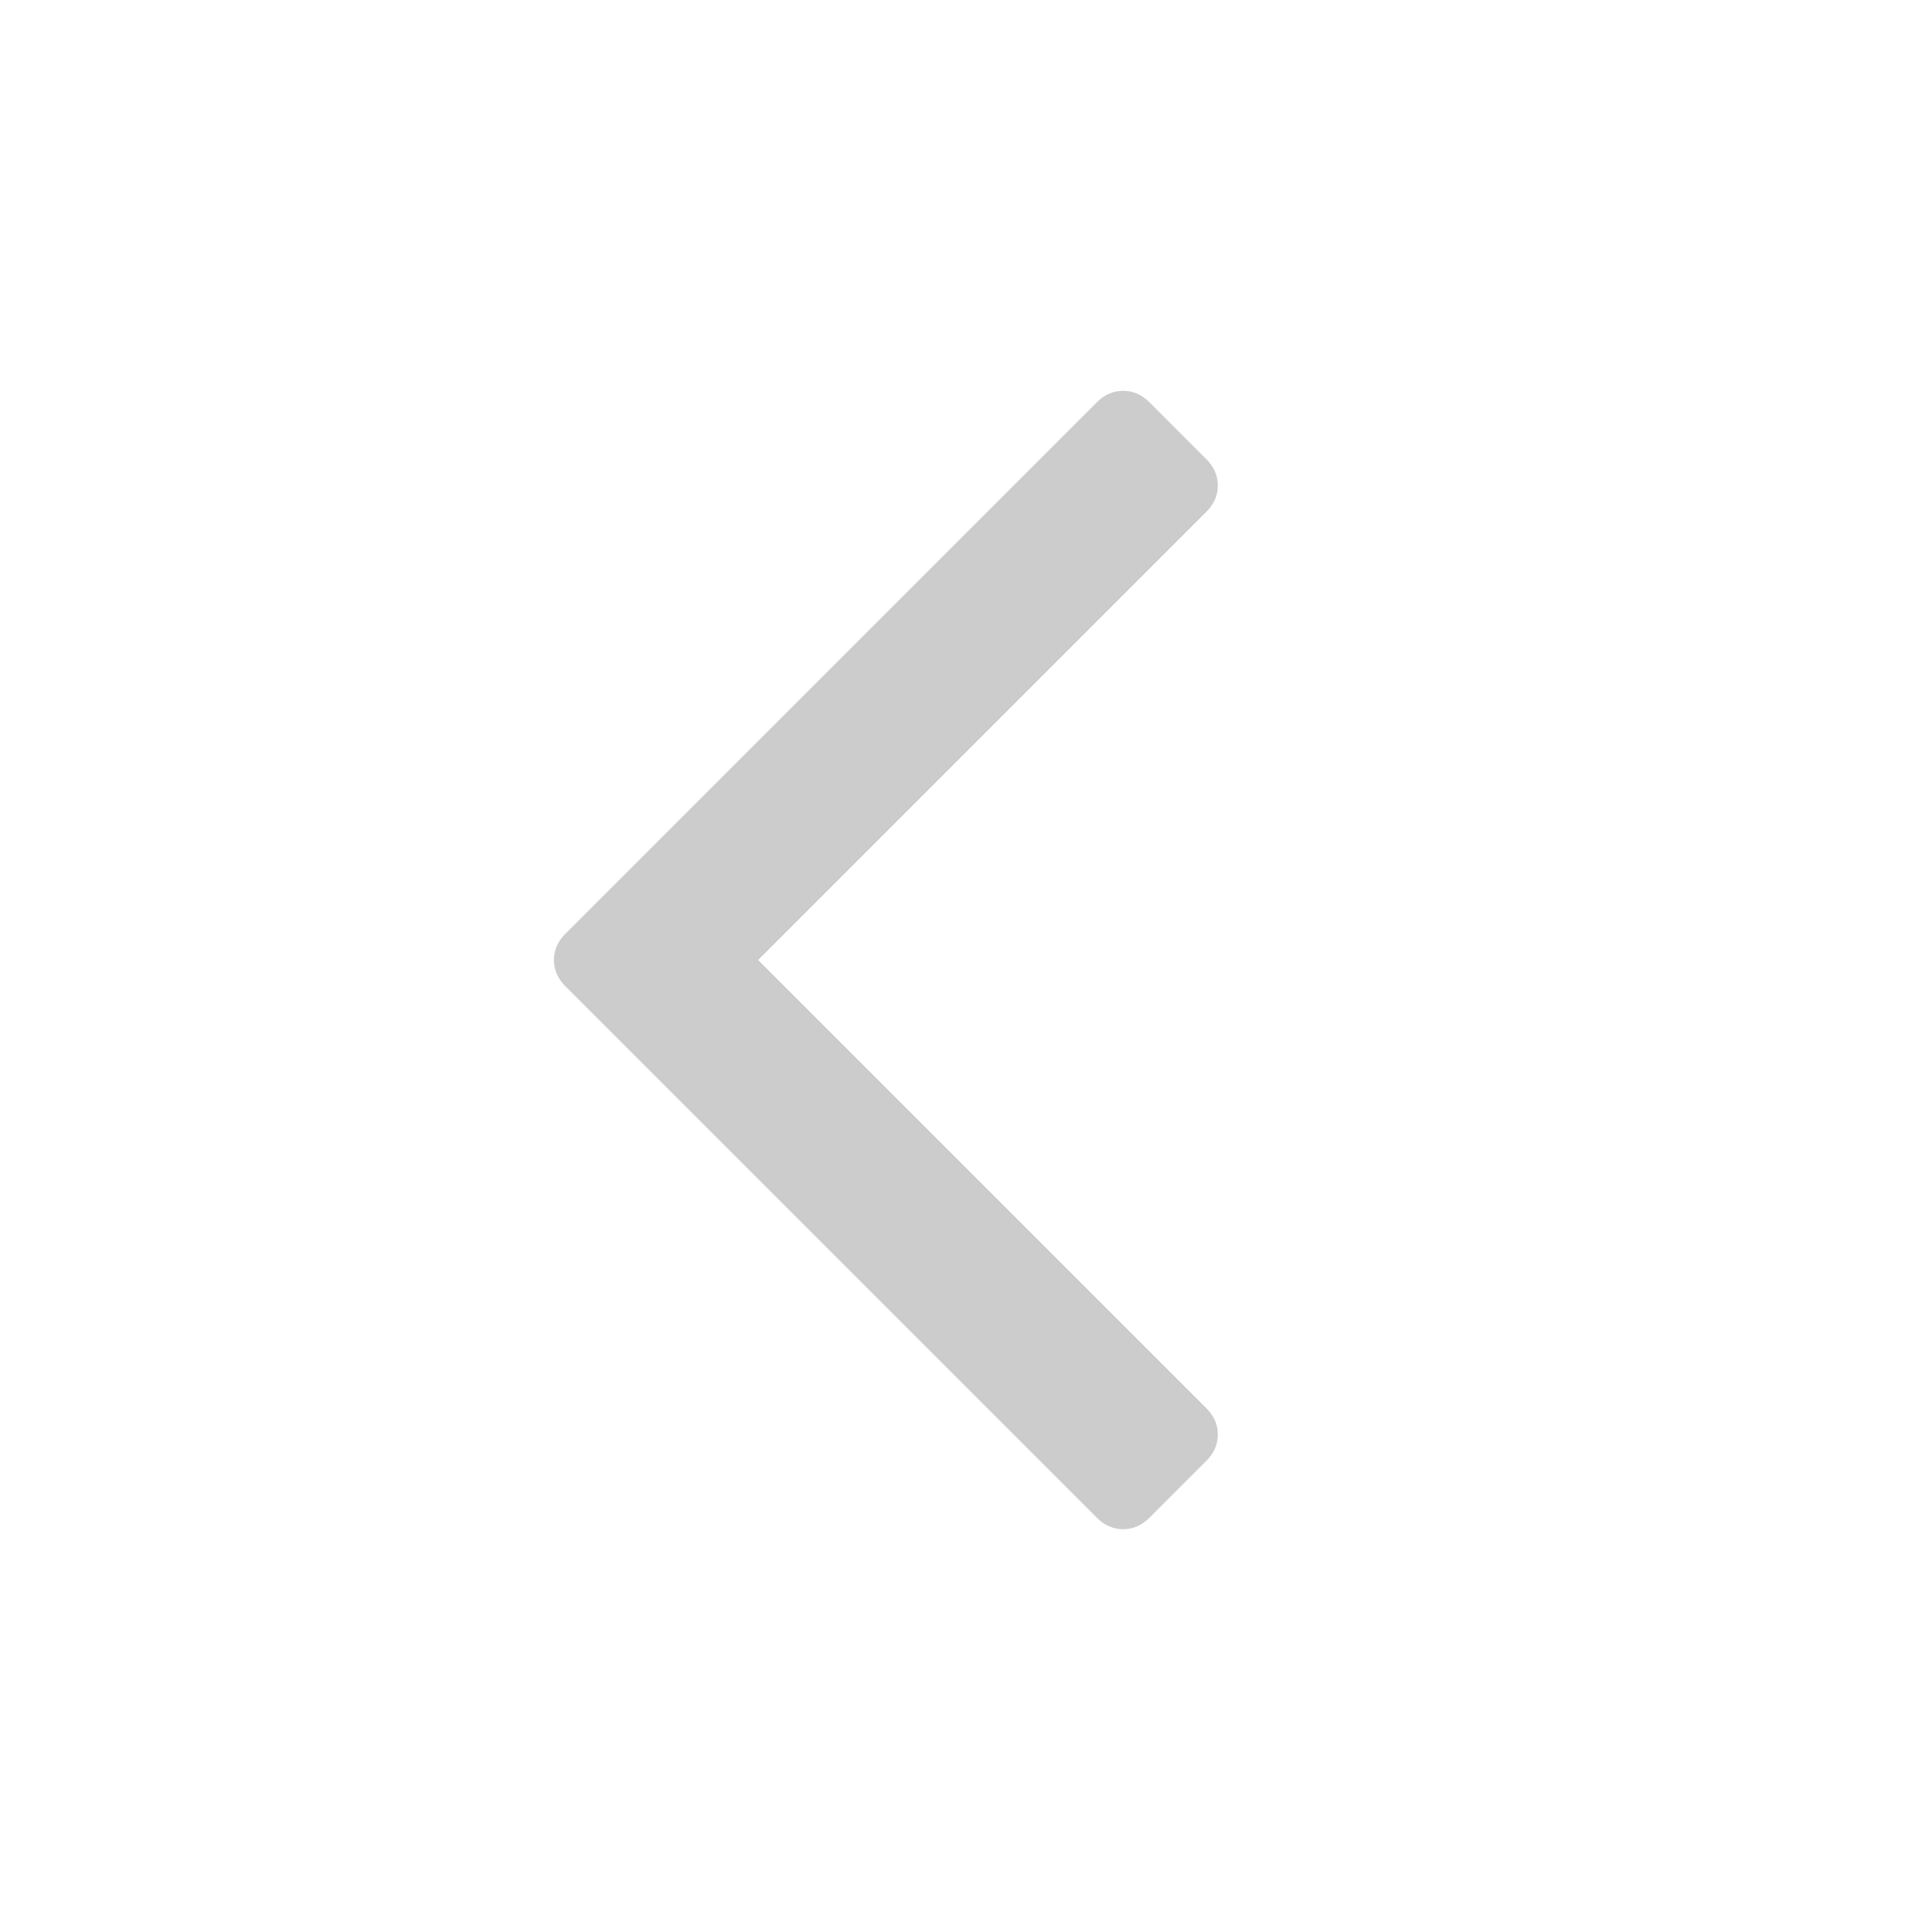<?xml version="1.0" standalone="no"?><!DOCTYPE svg PUBLIC "-//W3C//DTD SVG 1.1//EN" "http://www.w3.org/Graphics/SVG/1.1/DTD/svg11.dtd"><svg t="1585992716549" class="icon" viewBox="0 0 1024 1024" version="1.1" xmlns="http://www.w3.org/2000/svg" p-id="2140" width="32" height="32" xmlns:xlink="http://www.w3.org/1999/xlink"><defs><style type="text/css"></style></defs><path d="M293.602 508.815c0-5.248 2.016-9.872 6.049-13.889l281.728-281.743c4.033-4.033 8.672-6.032 13.92-6.032s9.872 2 13.904 6.032l30.225 30.24c4.033 4.033 6.048 8.656 6.048 13.904 0 5.233-2.016 9.872-6.048 13.904l-237.6 237.6 237.601 237.585c4.033 4.033 6.048 8.656 6.048 13.904s-2.016 9.887-6.049 13.92l-30.224 30.224c-4.033 4.033-8.656 6.048-13.904 6.048s-9.887-2.016-13.92-6.049l-281.728-281.729c-4.031-4.031-6.049-8.672-6.049-13.92z" p-id="2141" fill="#CCCCCC"></path></svg>